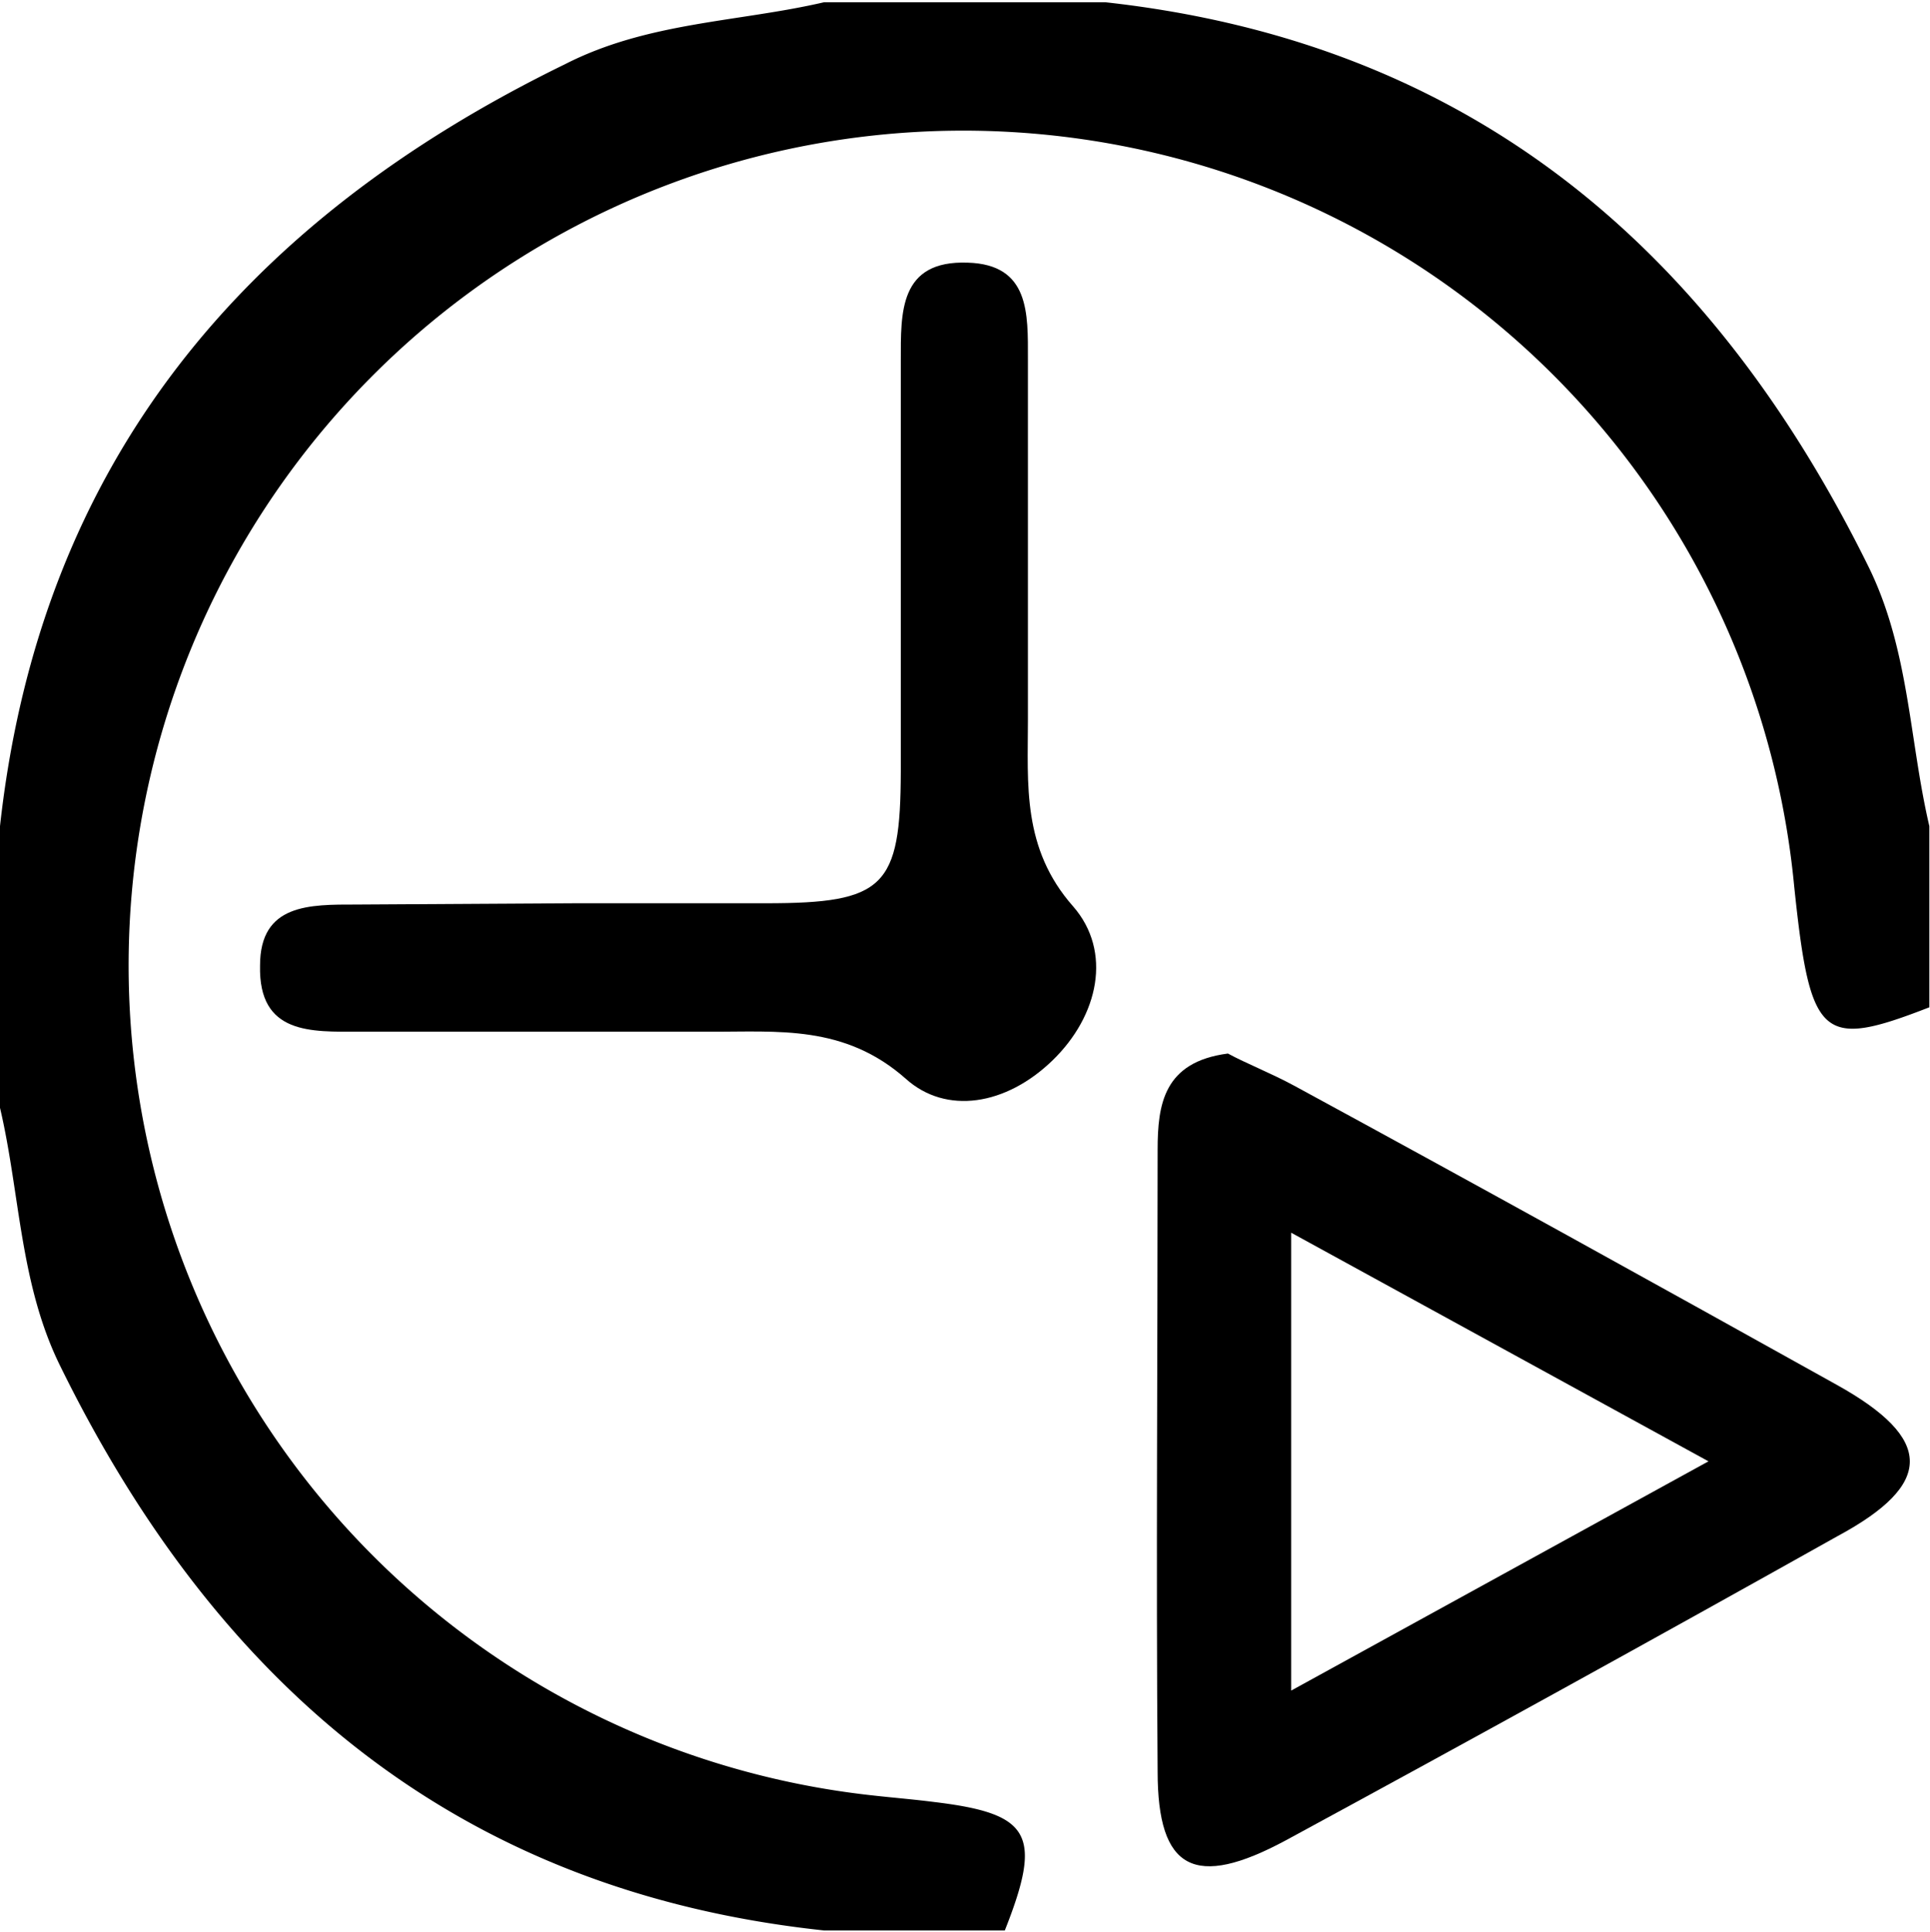 <svg id="Layer_1" data-name="Layer 1" xmlns="http://www.w3.org/2000/svg" viewBox="0 0 60.12 60.16"><title>icon (1)</title><path d="M60.1,31.37c-3.37,1.31-3.71,1-4.21-3.76A26,26,0,1,0,27.23,55.92c.63.07,1.25.12,1.87.2,3,.36,3.39,1,2.2,4H25.67C14.32,58.91,6.8,52.55,1.89,42.57.61,40,.63,37.18,0,34.5V25.73C1.25,14.39,7.61,6.87,17.6,2,20.18.68,23,.69,25.67.07h8.76C45.77,1.32,53.29,7.68,58.21,17.66c1.27,2.59,1.26,5.38,1.89,8.07Z"/><path d="M17.92,28.13c2,0,4,0,5.94,0,3.69,0,4.19-.5,4.2-4.1,0-4.26,0-8.53,0-12.79,0-1.5-.06-3.14,2.09-3.06,1.93.06,1.87,1.59,1.87,3,0,3.75,0,7.49,0,11.24,0,2-.19,4,1.41,5.81,1.22,1.4.8,3.4-.65,4.8s-3.31,1.69-4.56.57c-1.92-1.7-4-1.46-6.11-1.47-3.64,0-7.28,0-10.92,0-1.49,0-3.14.1-3.09-2.06,0-1.93,1.55-1.9,3-1.9Z"/><path d="M57.22,43.13C51.6,40,46,36.9,40.31,33.81c-.72-.39-1.49-.69-2.06-1-2,.26-2.19,1.58-2.19,3,0,6.45-.05,12.9,0,19.36,0,3.08,1.16,3.67,4,2.14q8.63-4.68,17.18-9.47C60.25,46.22,60.24,44.81,57.22,43.13Zm-17,9.52V38.39l13,7.12Z"/></svg>